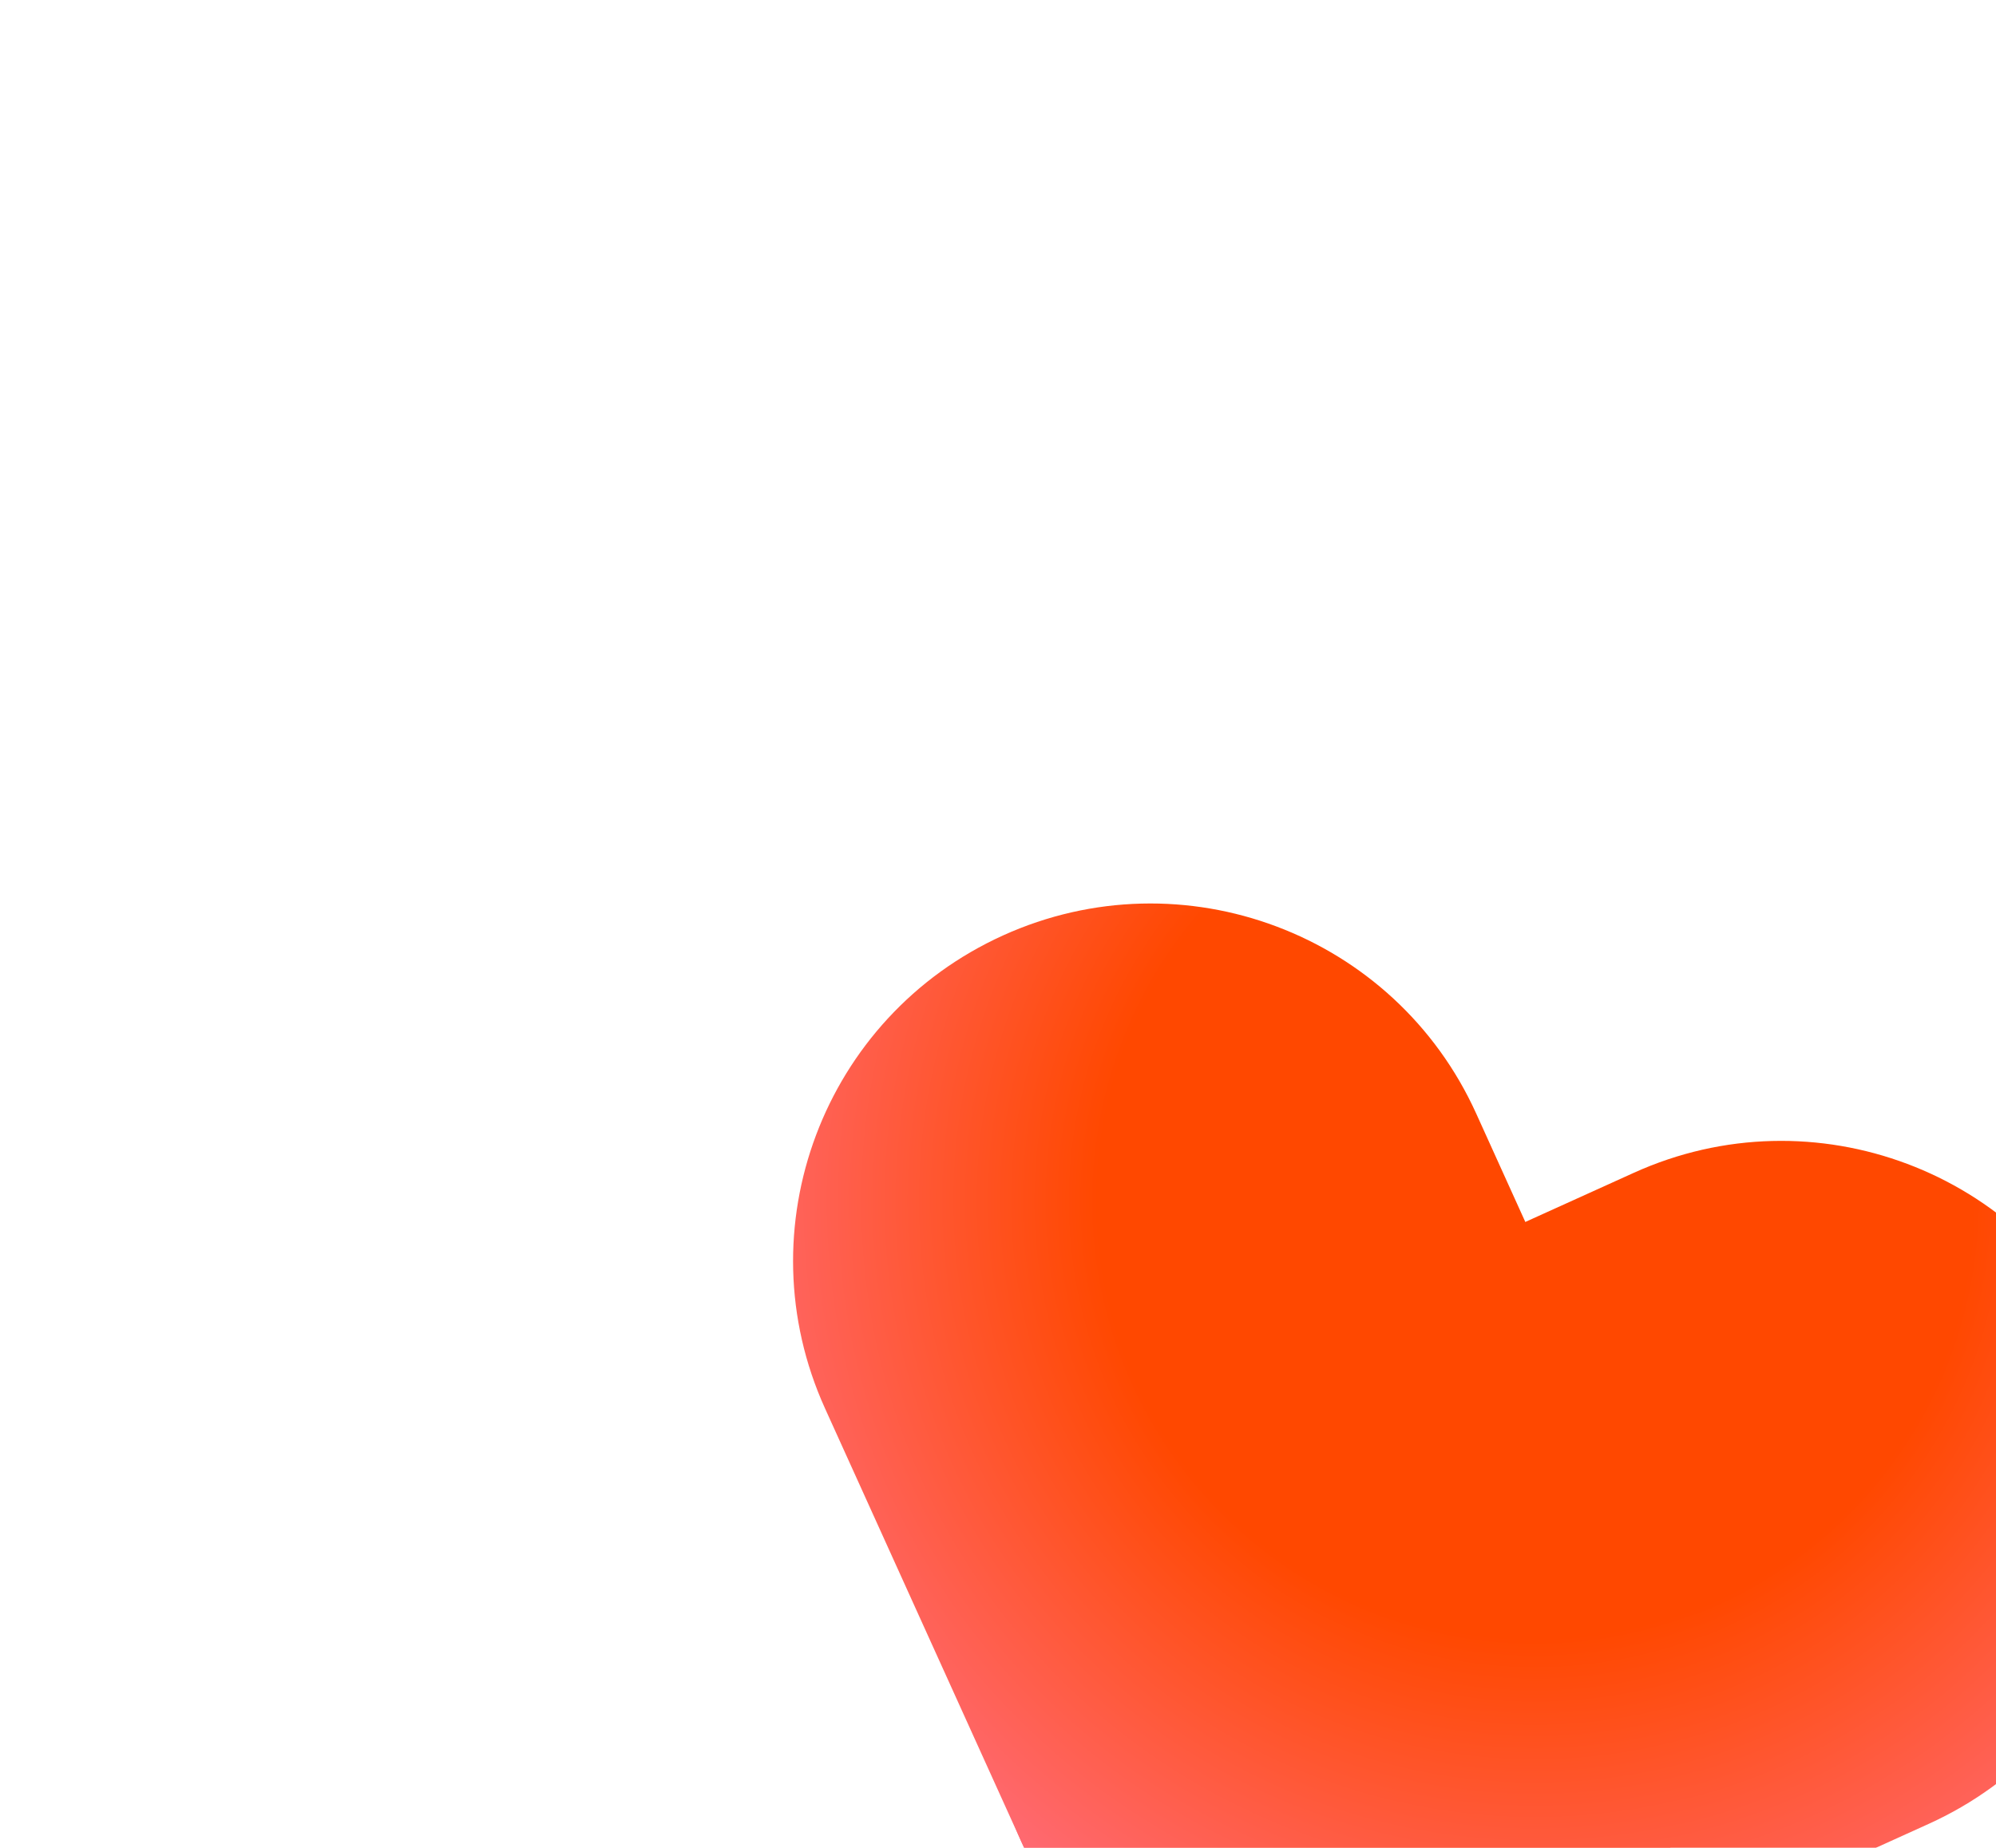 <svg width="54" height="50" viewBox="0 0 54 50" fill="none" xmlns="http://www.w3.org/2000/svg">
<g filter="url(#filter0_ddddii_1579_7515)">
<path d="M25.202 8.734C30.066 6.531 35.796 8.687 38 13.552C40.204 18.416 38.047 24.146 33.182 26.35L21.439 31.671C16.574 33.874 10.844 31.717 8.64 26.853C6.437 21.988 8.593 16.259 13.458 14.055L25.202 8.734Z" fill="url(#paint0_angular_1579_7515)"/>
<path d="M3.32 15.109C1.116 10.245 3.273 4.515 8.137 2.311C13.002 0.107 18.732 2.264 20.936 7.128L26.256 18.872C28.46 23.737 26.303 29.467 21.439 31.671C16.574 33.874 10.844 31.717 8.64 26.853L3.32 15.109Z" fill="url(#paint1_angular_1579_7515)"/>
</g>
<defs>
<filter id="filter0_ddddii_1579_7515" x="0.456" y="-0.553" width="53.409" height="50.088" filterUnits="userSpaceOnUse" color-interpolation-filters="sRGB">
<feFlood flood-opacity="0" result="BackgroundImageFix"/>
<feColorMatrix in="SourceAlpha" type="matrix" values="0 0 0 0 0 0 0 0 0 0 0 0 0 0 0 0 0 0 127 0" result="hardAlpha"/>
<feOffset dx="1" dy="1"/>
<feGaussianBlur stdDeviation="1"/>
<feColorMatrix type="matrix" values="0 0 0 0 1 0 0 0 0 0.38 0 0 0 0 0.329 0 0 0 0.1 0"/>
<feBlend mode="normal" in2="BackgroundImageFix" result="effect1_dropShadow_1579_7515"/>
<feColorMatrix in="SourceAlpha" type="matrix" values="0 0 0 0 0 0 0 0 0 0 0 0 0 0 0 0 0 0 127 0" result="hardAlpha"/>
<feOffset dx="2" dy="3"/>
<feGaussianBlur stdDeviation="2"/>
<feColorMatrix type="matrix" values="0 0 0 0 1 0 0 0 0 0.38 0 0 0 0 0.329 0 0 0 0.09 0"/>
<feBlend mode="normal" in2="effect1_dropShadow_1579_7515" result="effect2_dropShadow_1579_7515"/>
<feColorMatrix in="SourceAlpha" type="matrix" values="0 0 0 0 0 0 0 0 0 0 0 0 0 0 0 0 0 0 127 0" result="hardAlpha"/>
<feOffset dx="5" dy="6"/>
<feGaussianBlur stdDeviation="2.5"/>
<feColorMatrix type="matrix" values="0 0 0 0 1 0 0 0 0 0.38 0 0 0 0 0.329 0 0 0 0.05 0"/>
<feBlend mode="normal" in2="effect2_dropShadow_1579_7515" result="effect3_dropShadow_1579_7515"/>
<feColorMatrix in="SourceAlpha" type="matrix" values="0 0 0 0 0 0 0 0 0 0 0 0 0 0 0 0 0 0 127 0" result="hardAlpha"/>
<feOffset dx="9" dy="11"/>
<feGaussianBlur stdDeviation="3"/>
<feColorMatrix type="matrix" values="0 0 0 0 1 0 0 0 0 0.38 0 0 0 0 0.329 0 0 0 0.01 0"/>
<feBlend mode="normal" in2="effect3_dropShadow_1579_7515" result="effect4_dropShadow_1579_7515"/>
<feBlend mode="normal" in="SourceGraphic" in2="effect4_dropShadow_1579_7515" result="shape"/>
<feColorMatrix in="SourceAlpha" type="matrix" values="0 0 0 0 0 0 0 0 0 0 0 0 0 0 0 0 0 0 127 0" result="hardAlpha"/>
<feOffset dx="4" dy="4"/>
<feGaussianBlur stdDeviation="5"/>
<feComposite in2="hardAlpha" operator="arithmetic" k2="-1" k3="1"/>
<feColorMatrix type="matrix" values="0 0 0 0 1 0 0 0 0 1 0 0 0 0 1 0 0 0 0.3 0"/>
<feBlend mode="normal" in2="shape" result="effect5_innerShadow_1579_7515"/>
<feColorMatrix in="SourceAlpha" type="matrix" values="0 0 0 0 0 0 0 0 0 0 0 0 0 0 0 0 0 0 127 0" result="hardAlpha"/>
<feOffset dx="-2" dy="-2"/>
<feGaussianBlur stdDeviation="4"/>
<feComposite in2="hardAlpha" operator="arithmetic" k2="-1" k3="1"/>
<feColorMatrix type="matrix" values="0 0 0 0 0.885 0 0 0 0 0.269 0 0 0 0 0.025 0 0 0 0.36 0"/>
<feBlend mode="normal" in2="effect5_innerShadow_1579_7515" result="effect6_innerShadow_1579_7515"/>
</filter>
<radialGradient id="paint0_angular_1579_7515" cx="0" cy="0" r="1" gradientUnits="userSpaceOnUse" gradientTransform="translate(22.556 9.486) rotate(23.417) scale(35.213)">
<stop offset="0.337" stop-color="#FF4800"/>
<stop offset="0.977" stop-color="#FE90F4"/>
</radialGradient>
<radialGradient id="paint1_angular_1579_7515" cx="0" cy="0" r="1" gradientUnits="userSpaceOnUse" gradientTransform="translate(22.556 9.486) rotate(23.417) scale(35.213)">
<stop offset="0.337" stop-color="#FF4800"/>
<stop offset="0.977" stop-color="#FE90F4"/>
</radialGradient>
</defs>
</svg>
